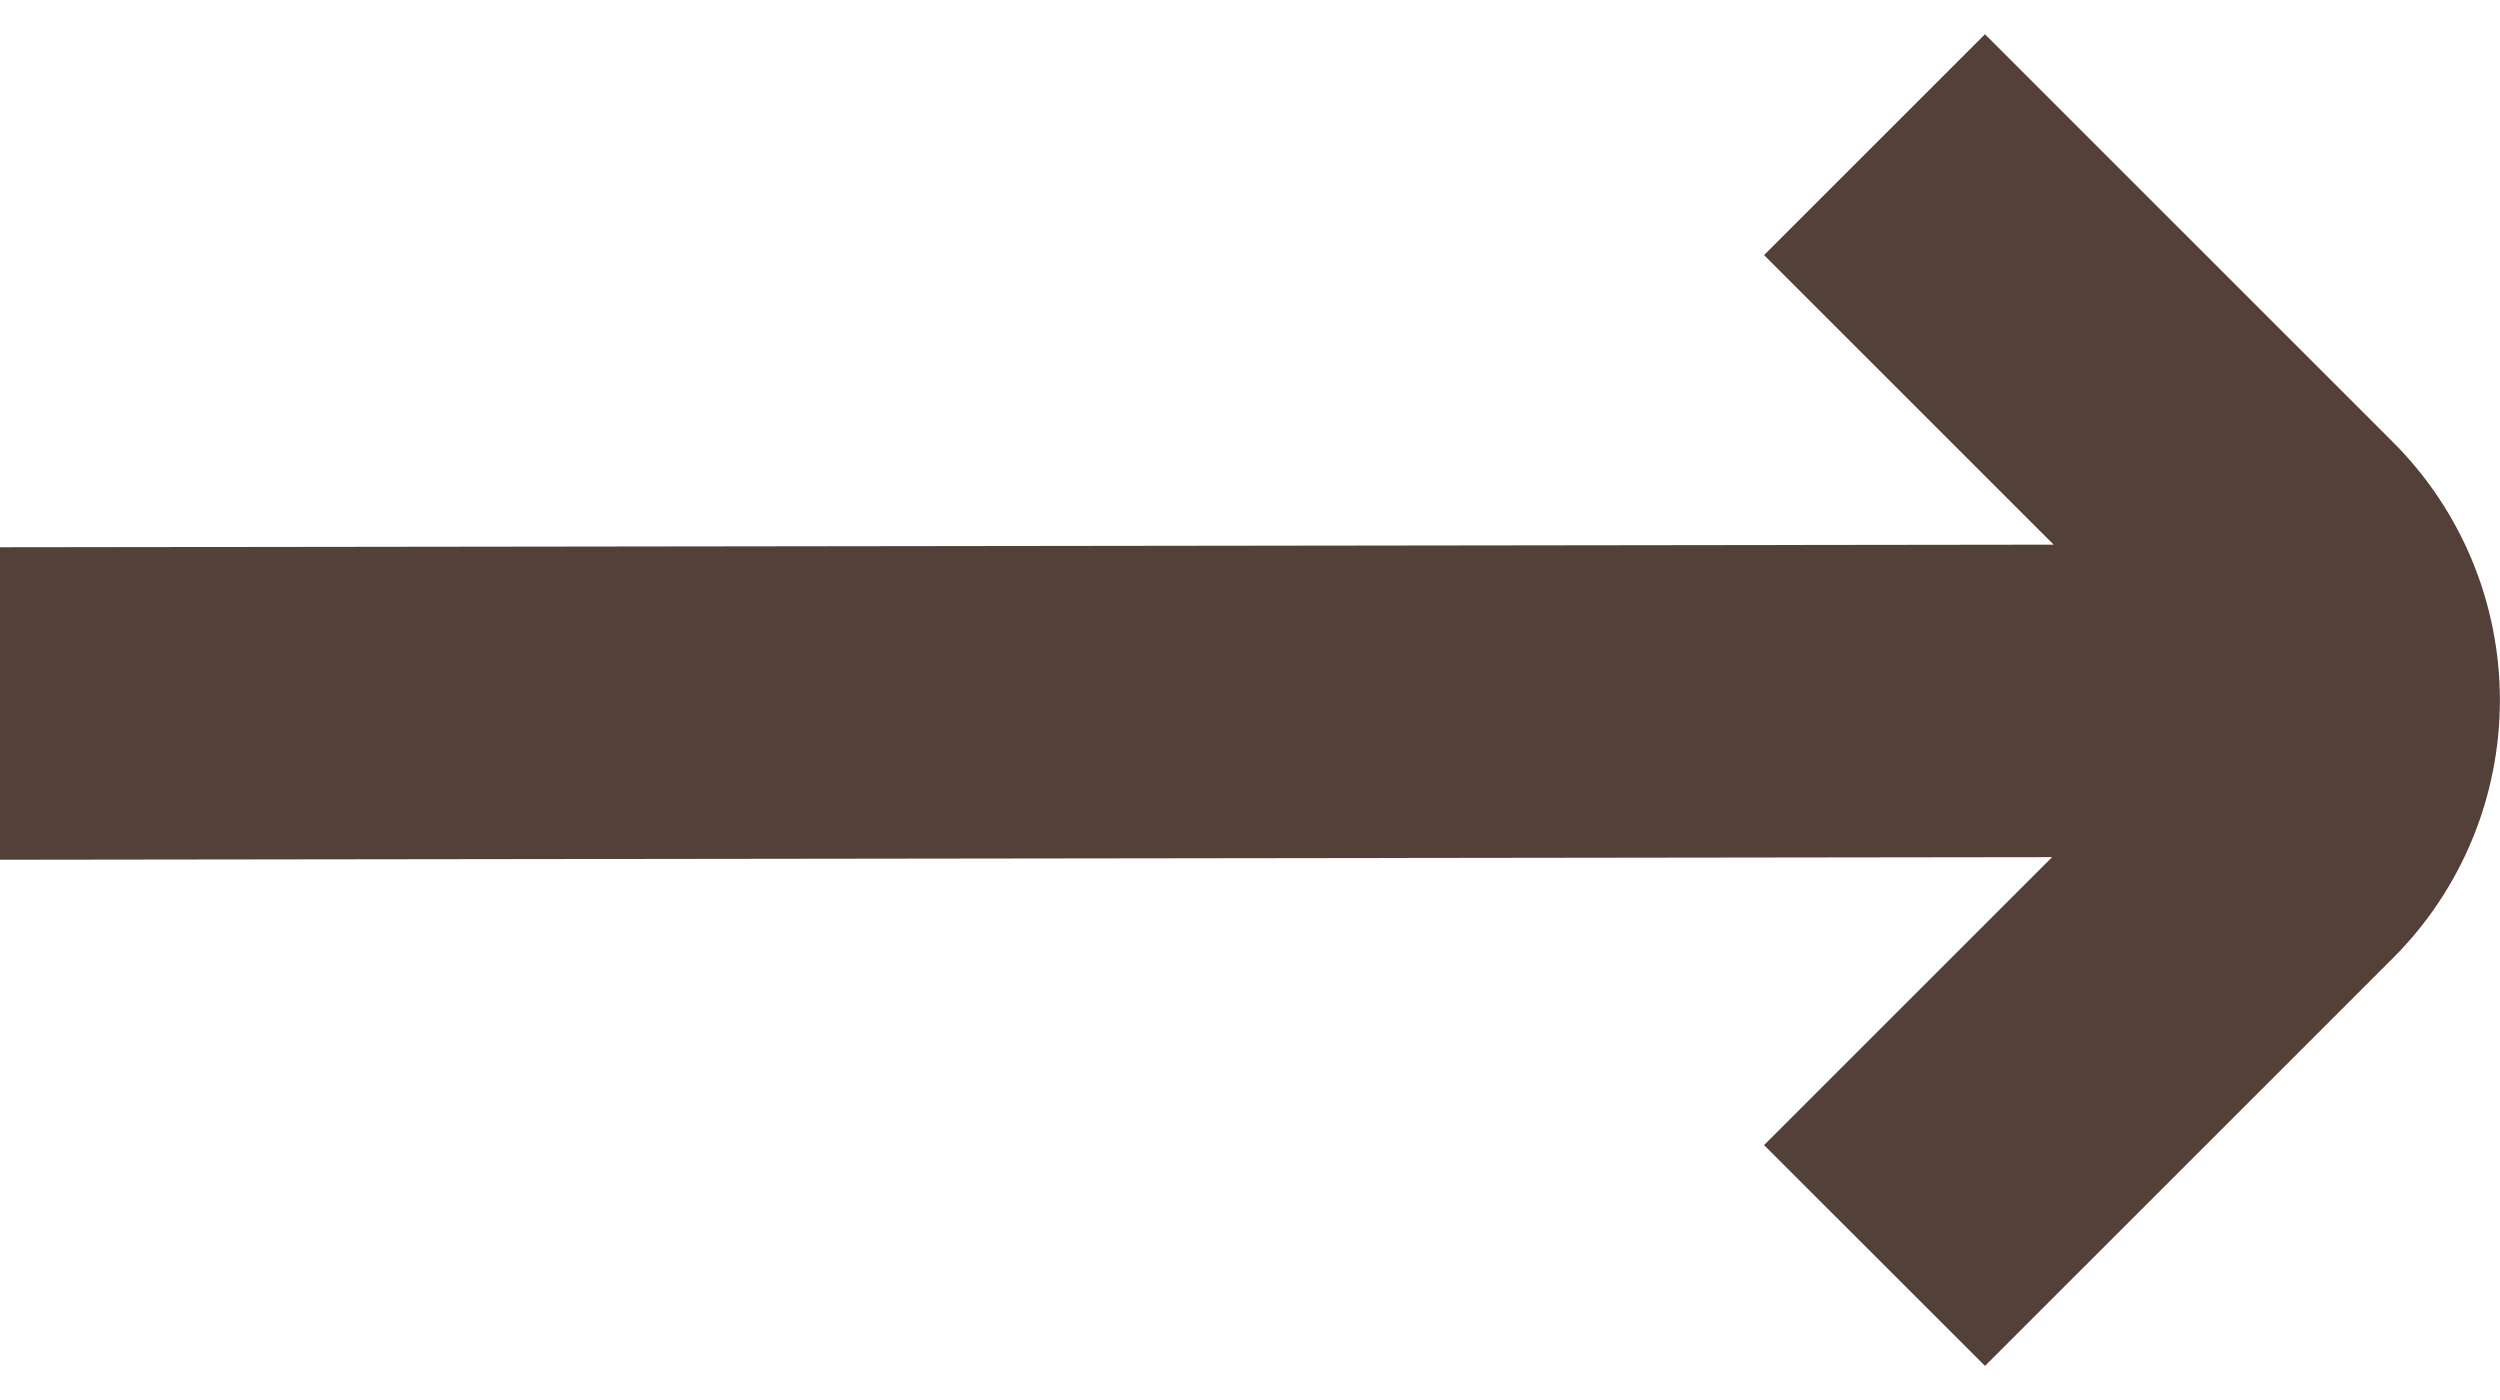 <svg width="50" height="28" viewBox="0 0 50 28" fill="none" xmlns="http://www.w3.org/2000/svg">
<path d="M35.281 5.102L41.073 10.893L0 10.945V17.195L41.042 17.143L35.281 22.902L39.7 27.318L47.865 19.156C49.231 17.789 49.998 15.935 49.998 14.002C49.998 12.069 49.231 10.215 47.865 8.848L39.7 0.685L35.281 5.102Z" fill="#534139"/>
</svg>
